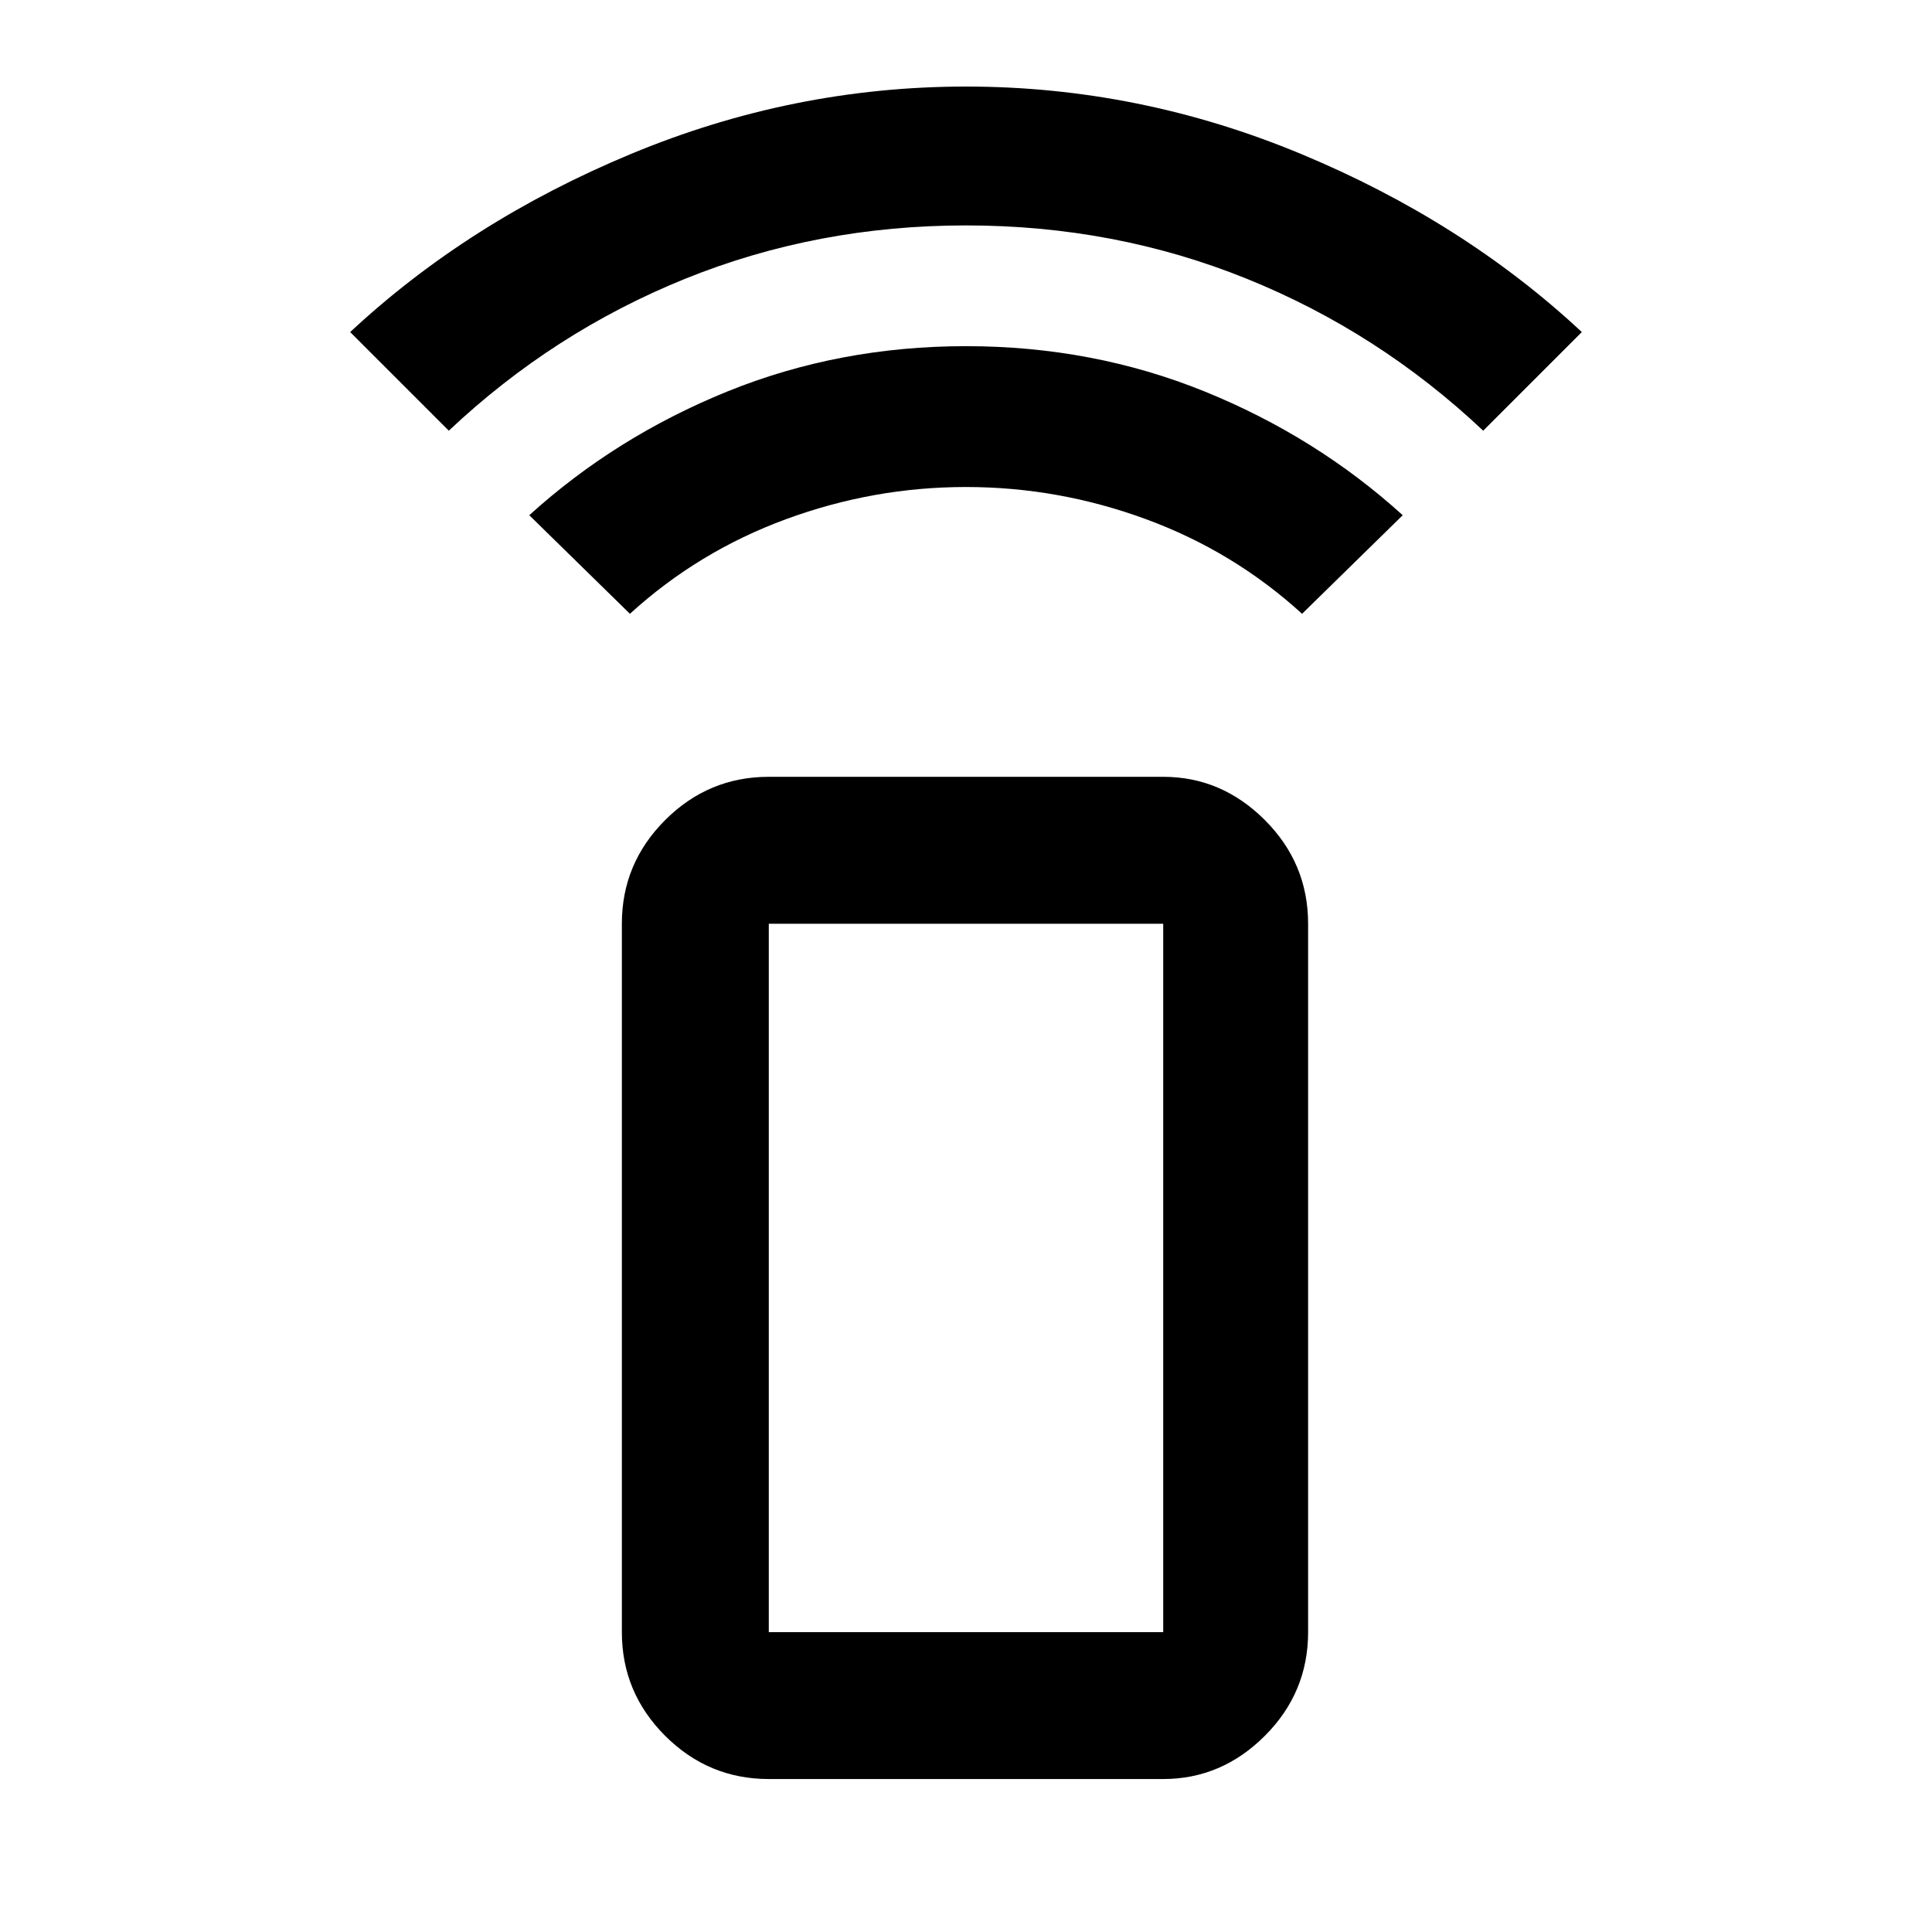 <svg xmlns="http://www.w3.org/2000/svg" height="40" width="40"><path d="m13.042 12.708-2.084-2.041q1.792-1.625 4.104-2.563 2.313-.937 4.938-.937 2.625 0 4.938.937 2.312.938 4.104 2.563l-2.084 2.041q-1.416-1.291-3.229-1.958-1.812-.667-3.729-.667t-3.729.667q-1.813.667-3.229 1.958Zm-3.75-3.791L7.25 6.875q2.458-2.292 5.812-3.687Q16.417 1.792 20 1.792q3.583 0 6.938 1.396 3.354 1.395 5.812 3.687l-2.042 2.042q-2.166-2.042-4.896-3.146Q23.083 4.667 20 4.667t-5.813 1.104q-2.729 1.104-4.895 3.146Zm14.791 27.916h-8.166q-1.25 0-2.146-.895-.896-.896-.896-2.146V19.125q0-1.25.896-2.146.896-.896 2.146-.896h8.166q1.209 0 2.105.896.895.896.895 2.146v14.667q0 1.25-.895 2.146-.896.895-2.105.895Zm0-3.041V19.125h-8.166v14.667Zm0 0h-8.166 8.166Z"/></svg>